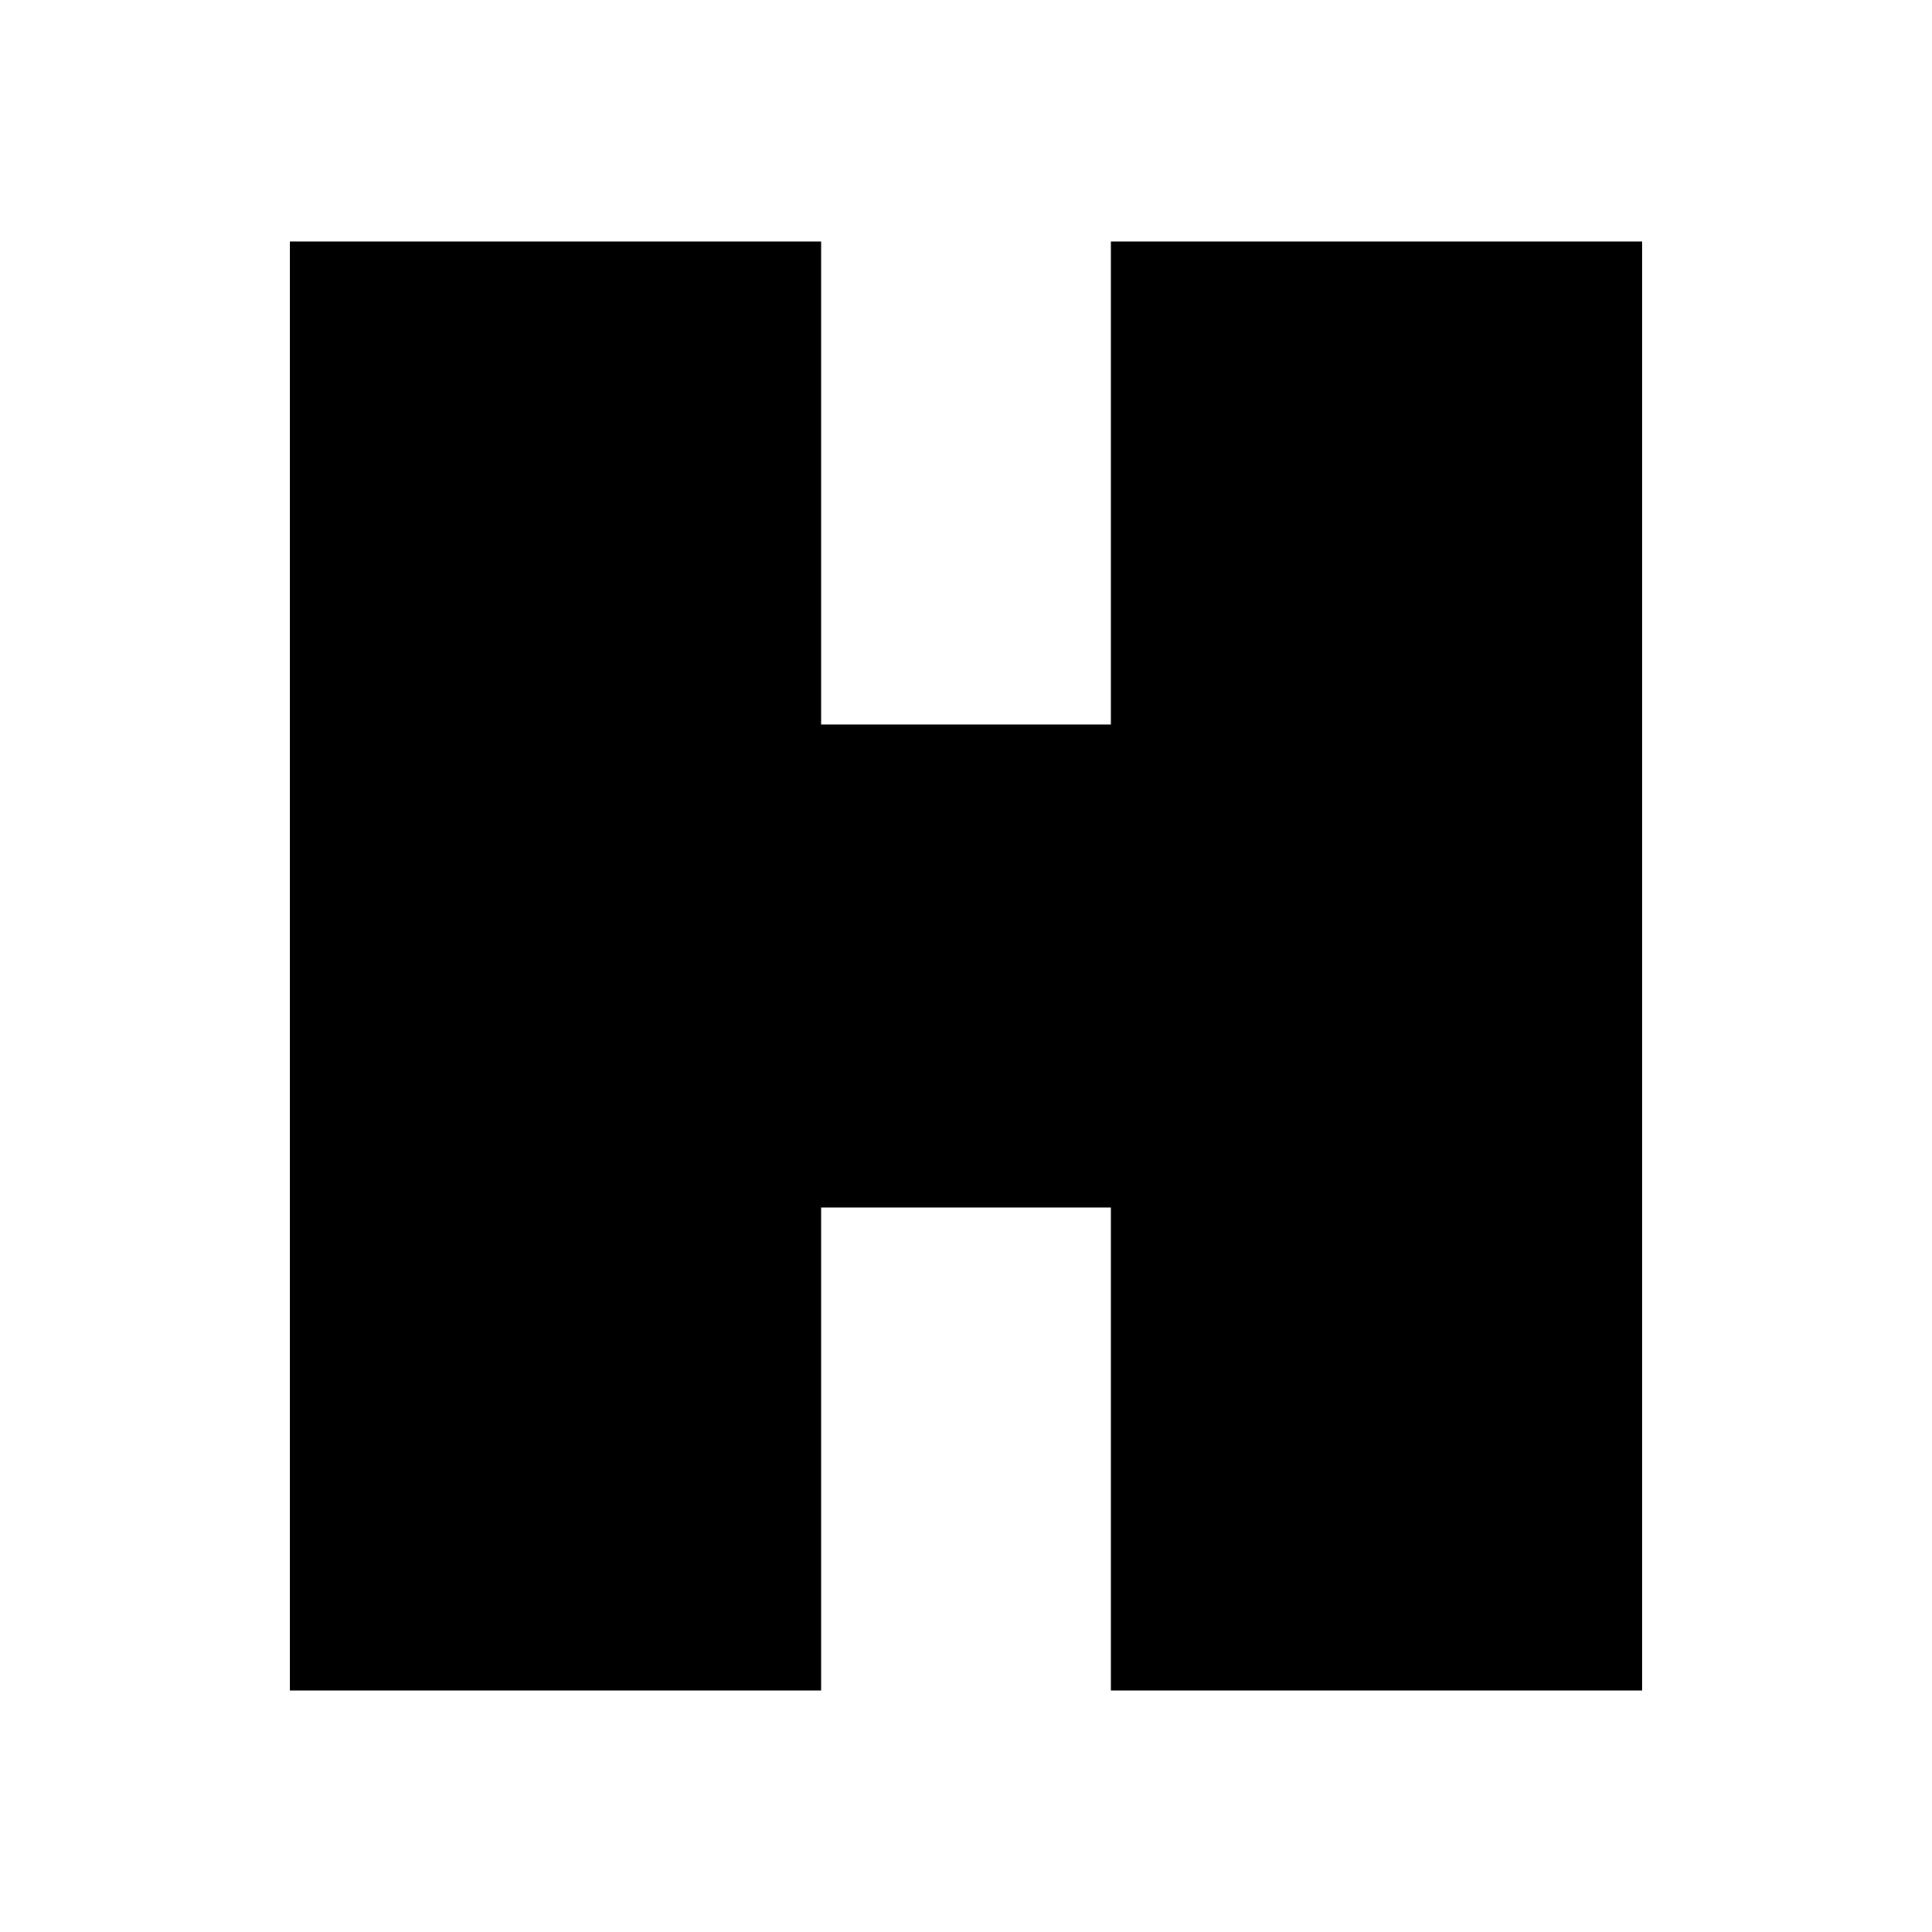 <svg xmlns="http://www.w3.org/2000/svg" xmlns:xlink="http://www.w3.org/1999/xlink" width="24" height="24" viewBox="0 0 24 24"><path fill="currentColor" d="M3.6 3h6.6v6h3.6V3h6.6v18h-6.6v-6h-3.6v6H3.6z"/></svg>